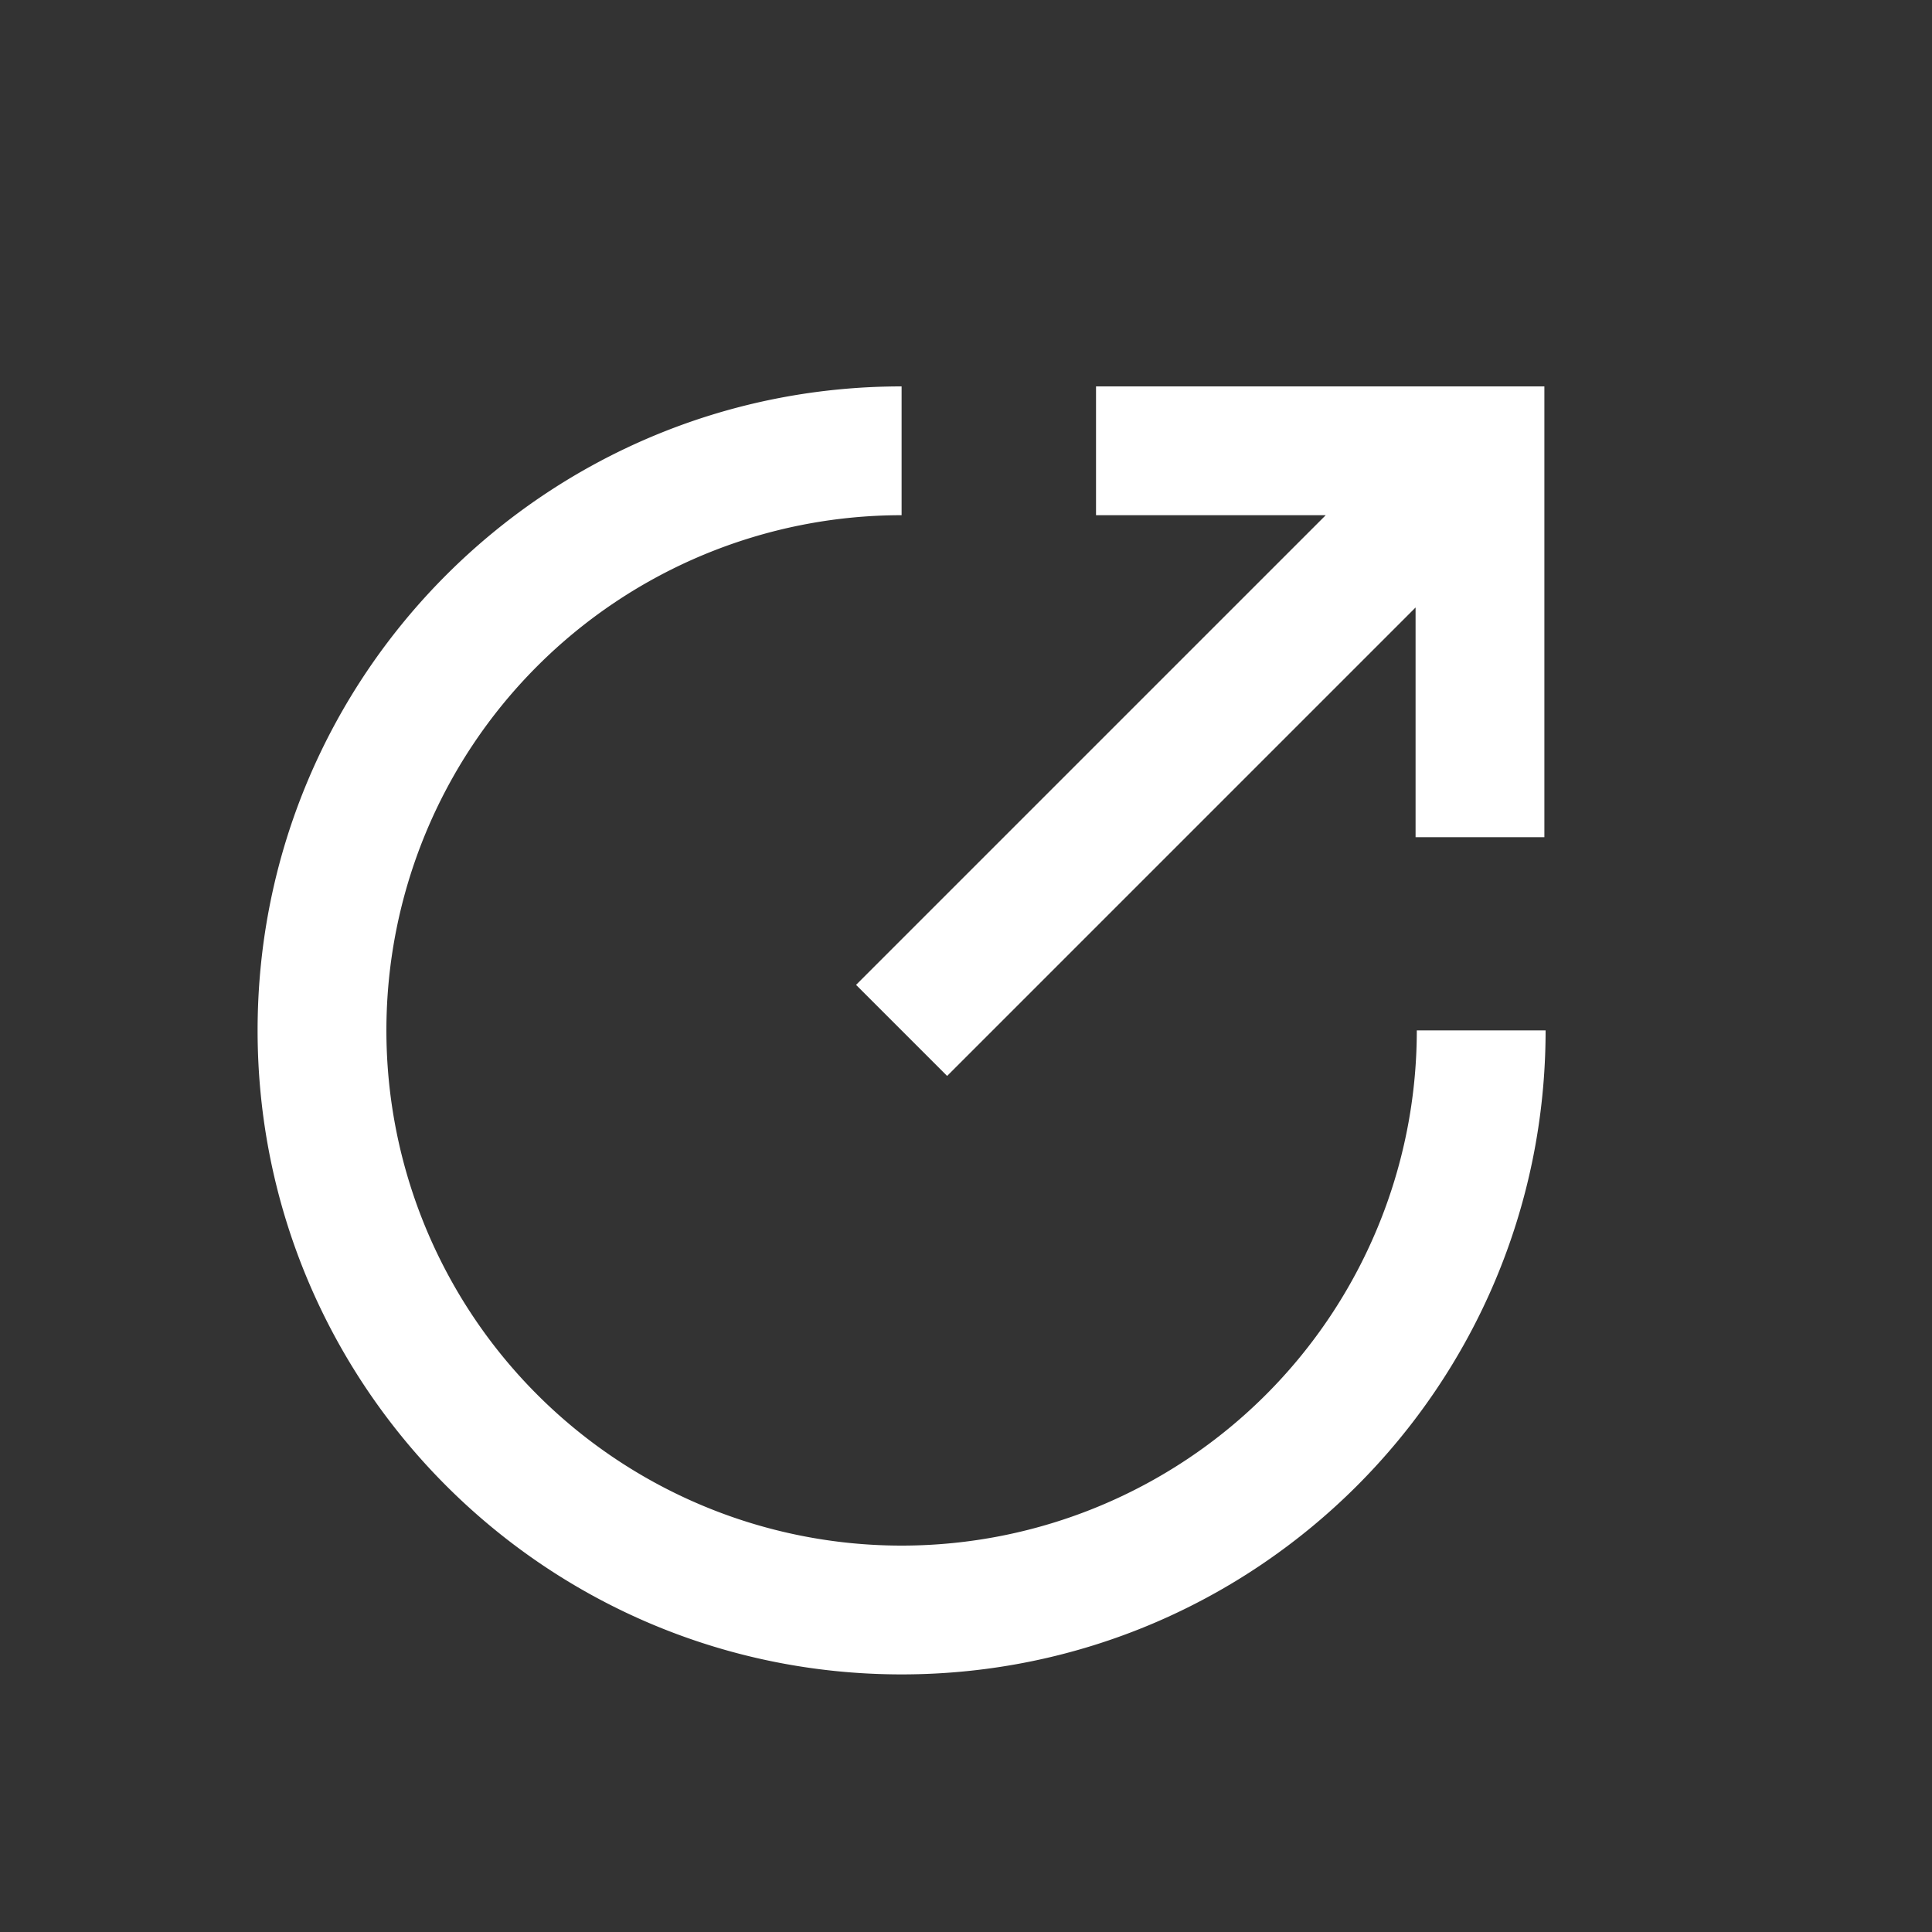 <?xml version="1.0" standalone="no"?><!DOCTYPE svg PUBLIC "-//W3C//DTD SVG 1.1//EN" "http://www.w3.org/Graphics/SVG/1.1/DTD/svg11.dtd"><svg t="1586517973685" class="icon" viewBox="0 0 1024 1024" version="1.1" xmlns="http://www.w3.org/2000/svg" p-id="7932" xmlns:xlink="http://www.w3.org/1999/xlink" width="200" height="200"><rect x="0" y="0" width="1024" height="1024" fill="#333333" stroke="none"/><defs><style type="text/css"></style></defs><path d="M702.669 273.067h-121.754V204.8h237.636v238.933h-68.267V321.98l-248.286 248.286-48.265-48.265L702.669 273.067zM819.2 546.133c0 188.518-152.815 341.333-341.333 341.333S136.533 734.652 136.533 546.133 289.348 204.8 477.867 204.8v68.267a273.067 273.067 0 1 0 273.067 273.067h68.267z" p-id="7933" fill="#ffffff"></path></svg>